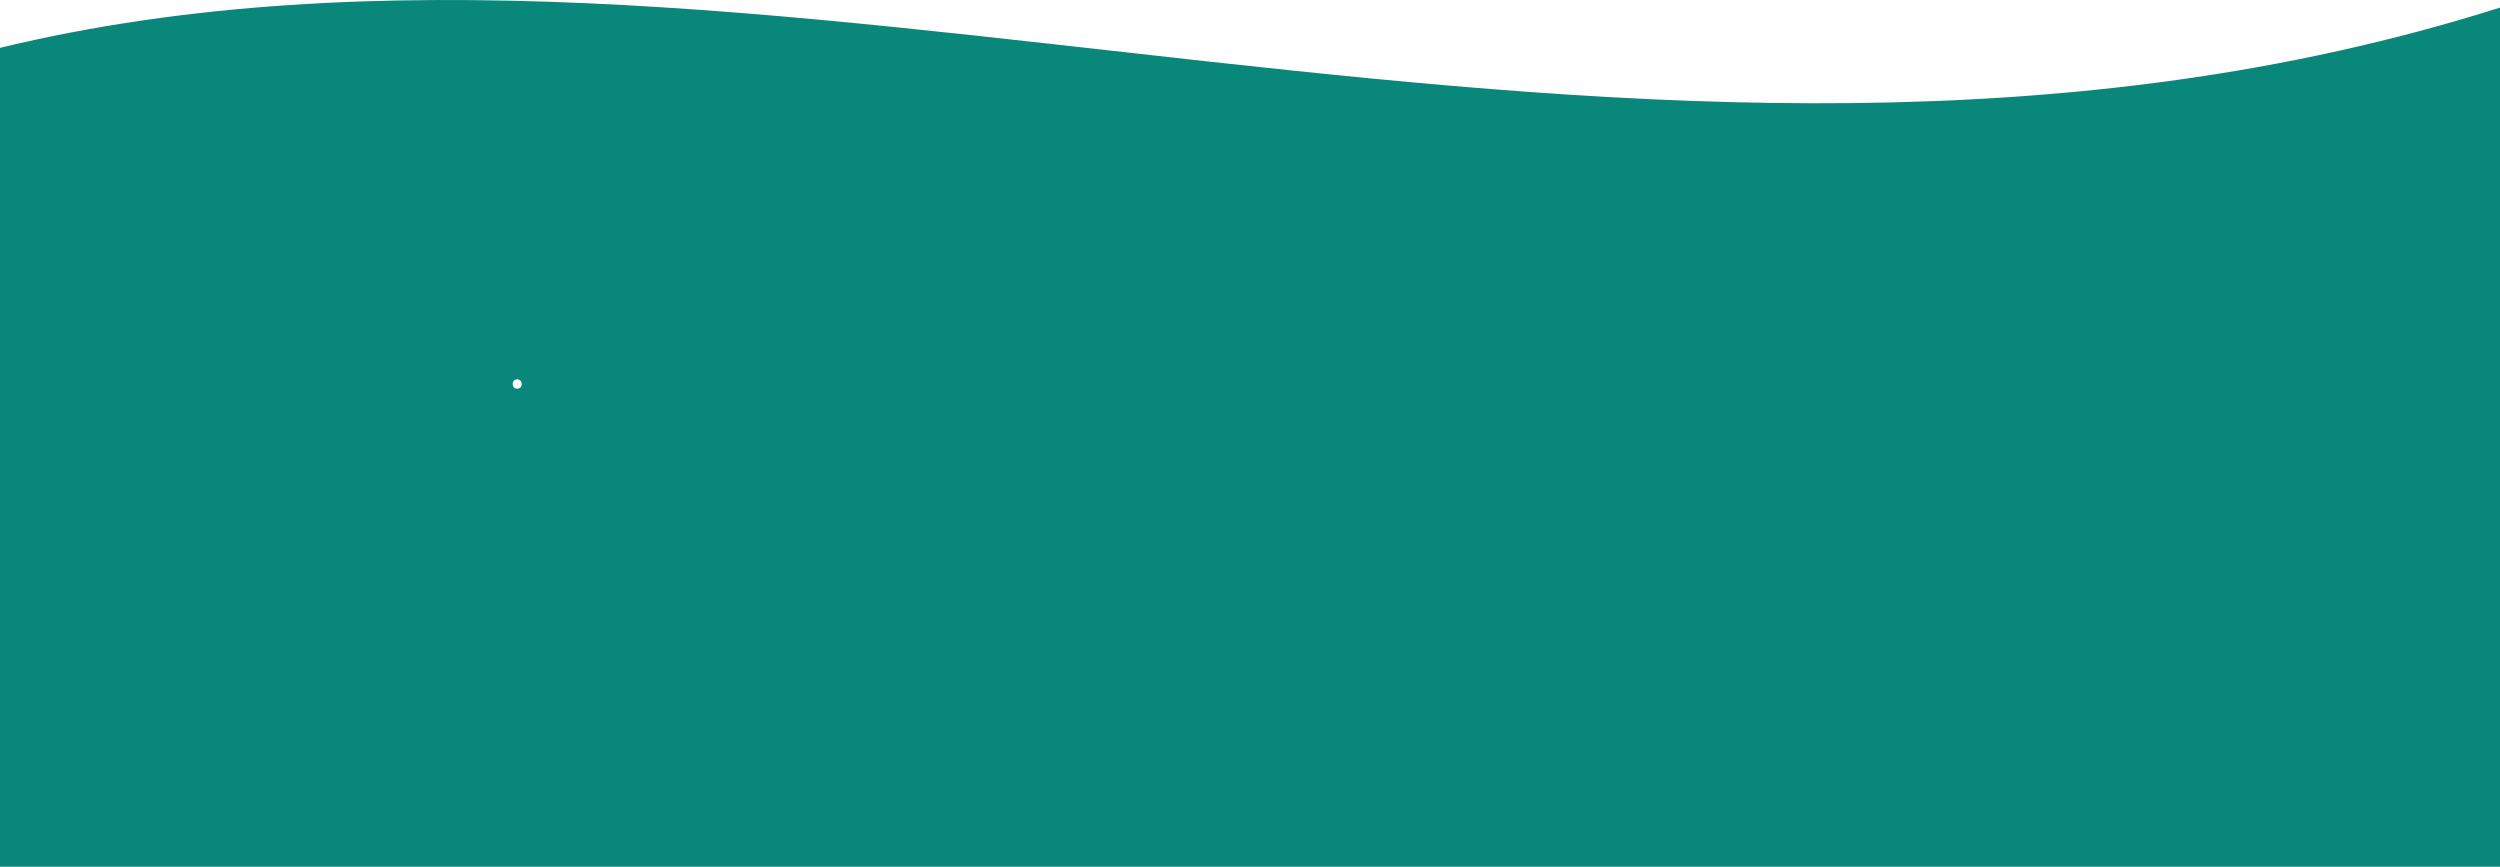 <?xml version="1.0" encoding="utf-8"?>
<!-- Generator: Adobe Illustrator 16.0.3, SVG Export Plug-In . SVG Version: 6.00 Build 0)  -->
<!DOCTYPE svg PUBLIC "-//W3C//DTD SVG 1.1//EN" "http://www.w3.org/Graphics/SVG/1.1/DTD/svg11.dtd">
<svg version="1.1" id="Layer_1" xmlns="http://www.w3.org/2000/svg" xmlns:xlink="http://www.w3.org/1999/xlink" x="0px" y="0px"
	 width="1285.366px" height="445.63px" viewBox="0 0 1285.366 445.63" enable-background="new 0 0 1285.366 445.63"
	 xml:space="preserve">
<g>
	<g>
		<path fill="#09877A" d="M1285.366,3.911c-220.677,69.865-445.174,51.76-662.709,27.872
			C513.561,19.799,406.217,6.315,301.988,1.673c-13.029-0.58-26.009-1.021-38.937-1.305c-12.929-0.283-25.807-0.409-38.63-0.356
			c-25.648,0.106-51.077,0.926-76.272,2.622C97.761,6.024,48.322,12.916,0,24.602V445.63h1285.366V3.911z M265.916,199.849
			c-3.102,0-3.102-4.81,0-4.81S269.018,199.849,265.916,199.849z"/>
	</g>
</g>
</svg>
